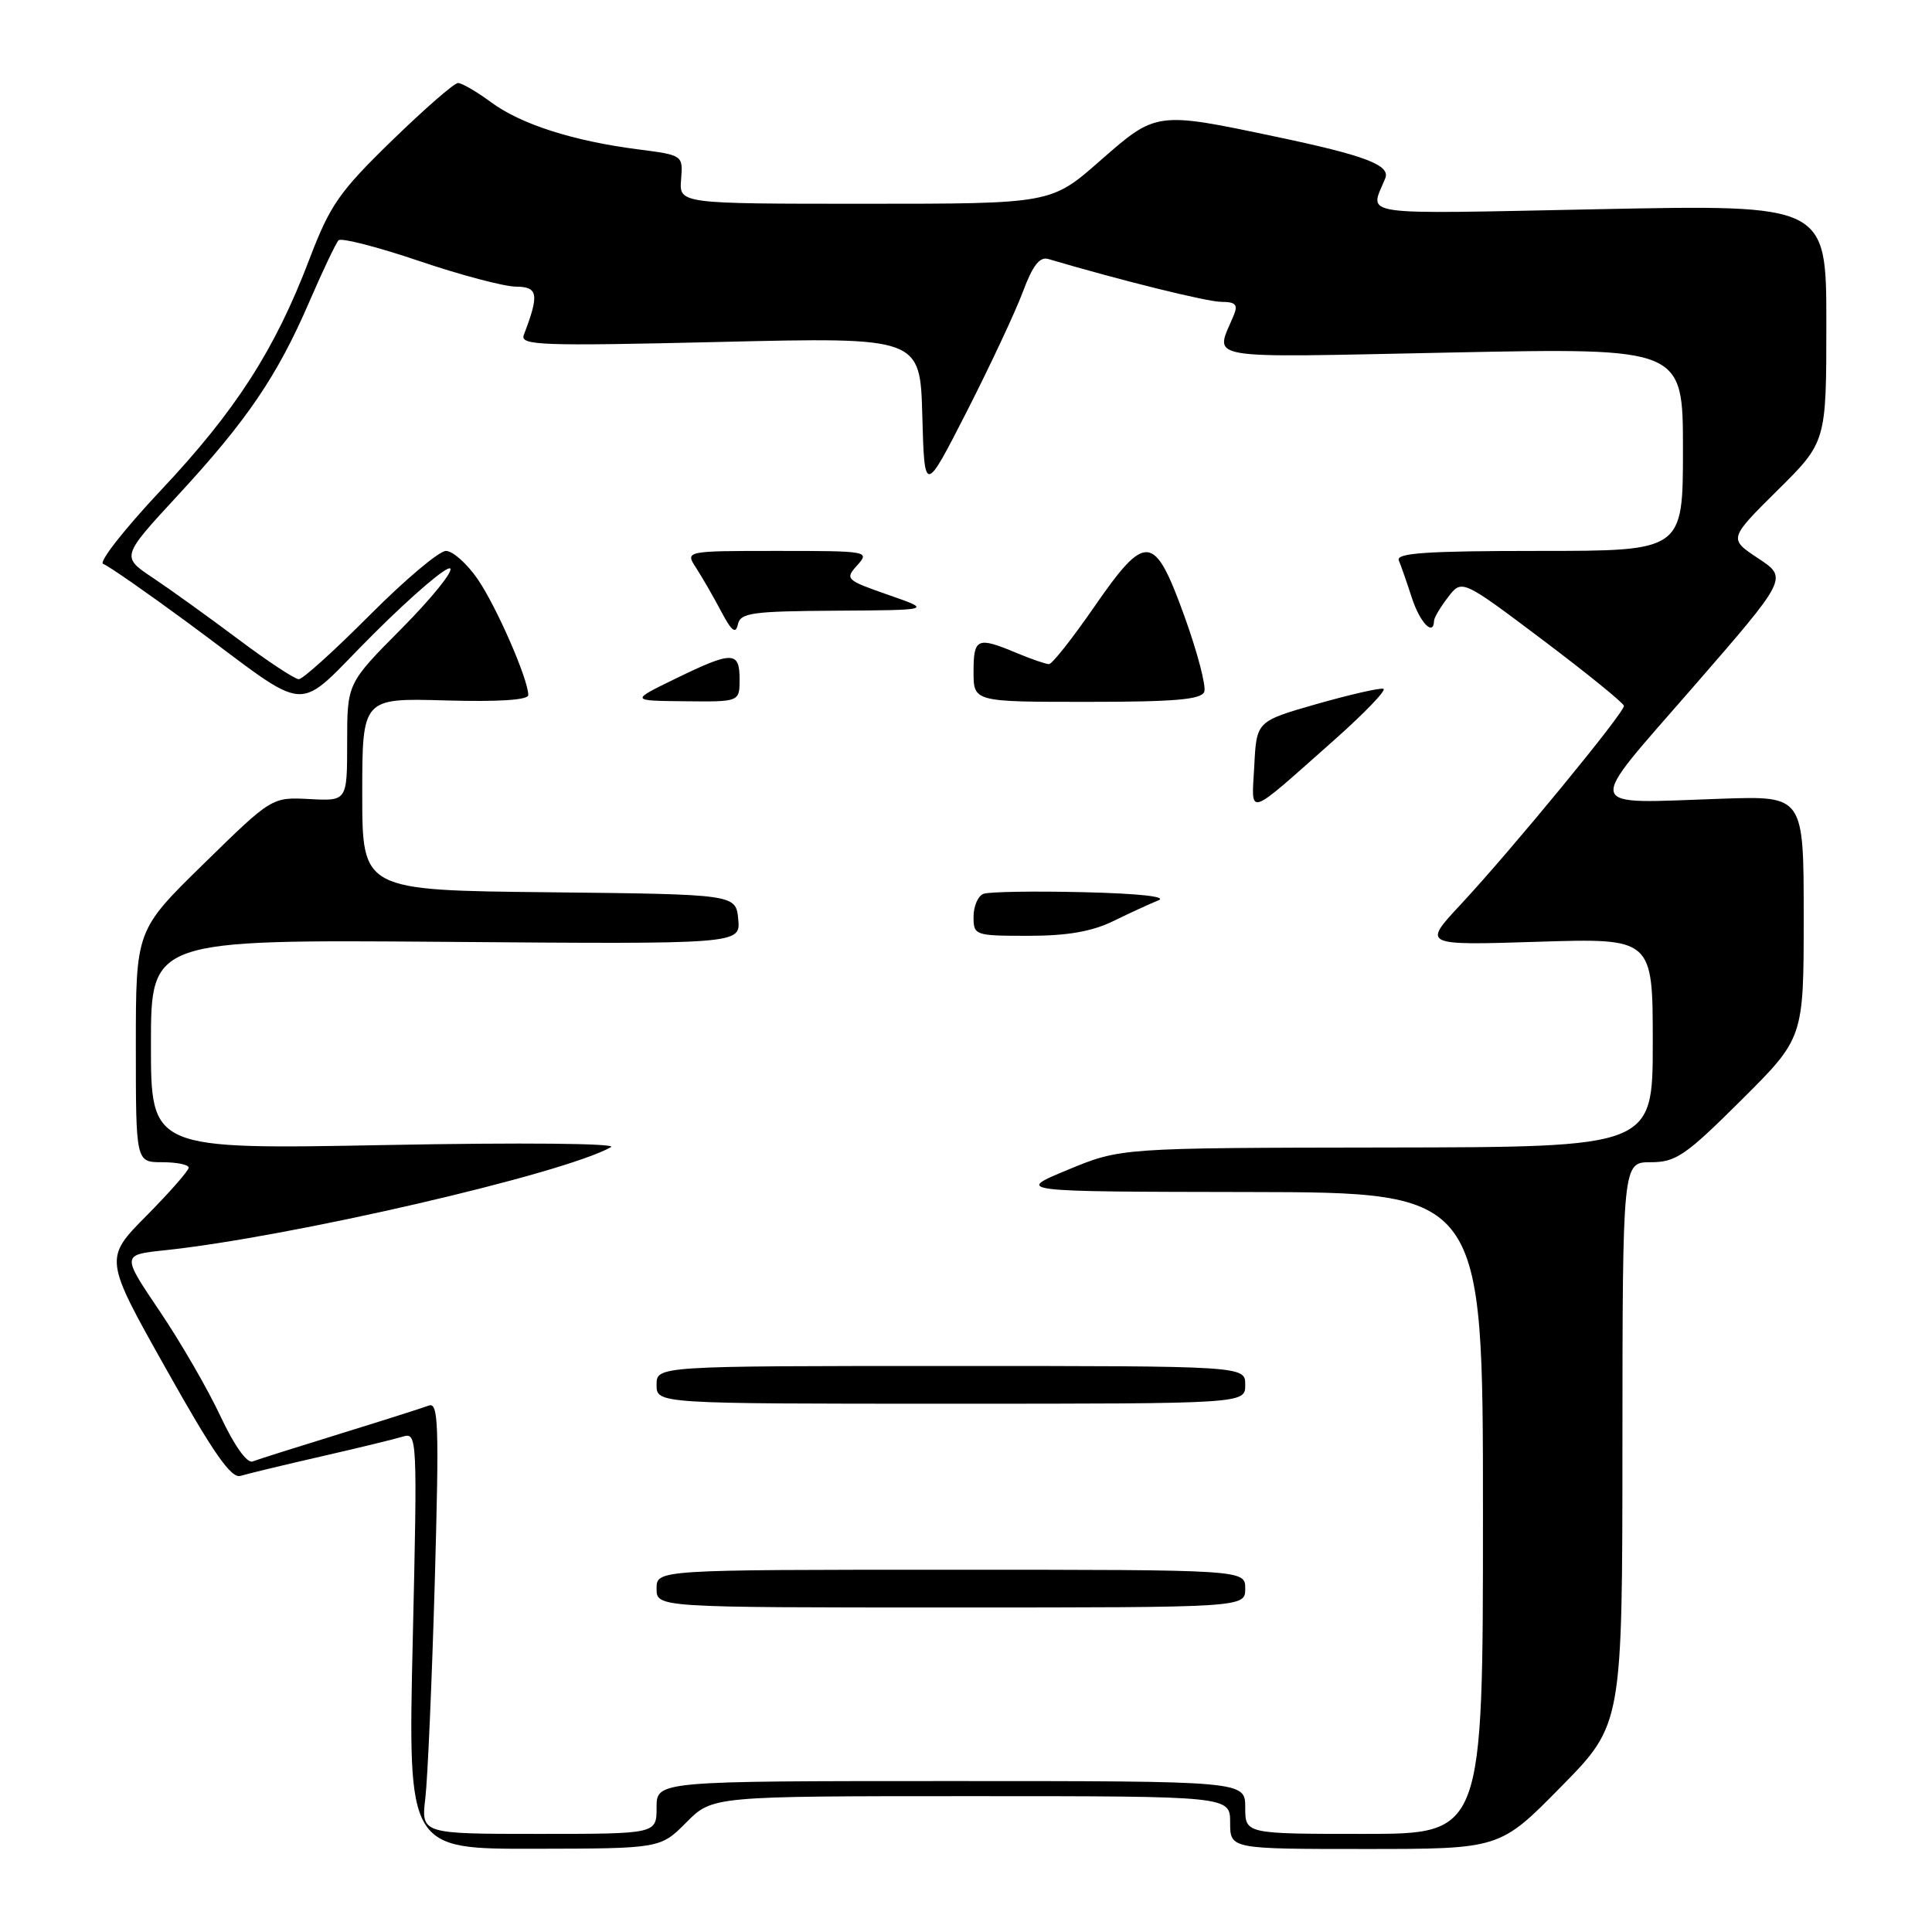 <?xml version="1.0" encoding="UTF-8" standalone="no"?>
<!DOCTYPE svg PUBLIC "-//W3C//DTD SVG 1.1//EN" "http://www.w3.org/Graphics/SVG/1.1/DTD/svg11.dtd" >
<svg xmlns="http://www.w3.org/2000/svg" xmlns:xlink="http://www.w3.org/1999/xlink" version="1.1" viewBox="0 0 256 256">
 <g >
 <path fill="currentColor"
d=" M 90.95 241.47 C 94.40 238.00 94.40 238.00 128.70 238.00 C 163.00 238.00 163.00 238.00 163.00 241.50 C 163.00 245.00 163.00 245.00 180.87 245.00 C 198.74 245.00 198.74 245.00 206.85 236.75 C 214.97 228.50 214.97 228.50 214.98 191.25 C 215.00 154.00 215.00 154.00 218.73 154.00 C 222.06 154.00 223.34 153.13 230.73 145.77 C 239.00 137.54 239.00 137.54 239.00 121.51 C 239.00 105.47 239.00 105.47 228.25 105.83 C 209.51 106.46 209.84 107.73 224.35 91.04 C 236.91 76.59 236.91 76.59 232.98 73.99 C 229.05 71.39 229.05 71.39 235.53 64.97 C 242.00 58.56 242.00 58.56 242.00 42.83 C 242.00 27.11 242.00 27.11 211.83 27.72 C 179.17 28.37 181.49 28.71 183.55 23.64 C 184.27 21.88 180.94 20.61 168.99 18.10 C 153.19 14.77 153.21 14.77 145.77 21.30 C 139.28 27.00 139.28 27.00 114.64 27.00 C 89.99 27.00 89.99 27.00 90.25 23.78 C 90.50 20.56 90.50 20.56 84.54 19.79 C 75.93 18.68 69.00 16.46 65.06 13.54 C 63.16 12.14 61.20 11.00 60.69 11.00 C 60.18 11.00 56.24 14.44 51.92 18.64 C 44.93 25.44 43.73 27.17 40.98 34.39 C 36.44 46.33 31.24 54.42 21.34 64.94 C 16.48 70.11 13.03 74.51 13.67 74.72 C 14.32 74.94 19.35 78.44 24.86 82.49 C 41.80 94.98 38.66 94.79 49.54 83.96 C 54.71 78.81 59.26 74.93 59.66 75.33 C 60.06 75.73 57.15 79.32 53.20 83.30 C 46.00 90.55 46.00 90.55 46.00 98.35 C 46.00 106.15 46.00 106.15 41.01 105.88 C 36.02 105.62 36.02 105.62 27.01 114.44 C 18.00 123.25 18.00 123.25 18.00 138.63 C 18.00 154.00 18.00 154.00 21.50 154.00 C 23.43 154.00 25.00 154.32 25.00 154.72 C 25.00 155.12 22.48 157.99 19.40 161.10 C 13.79 166.77 13.79 166.77 22.02 181.41 C 28.27 192.55 30.63 195.94 31.87 195.56 C 32.77 195.29 37.55 194.13 42.50 193.00 C 47.45 191.87 52.36 190.67 53.41 190.35 C 55.28 189.78 55.31 190.49 54.69 217.38 C 54.06 245.00 54.06 245.00 70.78 244.97 C 87.50 244.94 87.50 244.94 90.95 241.47 Z  M 56.36 238.25 C 56.67 235.64 57.23 222.74 57.61 209.59 C 58.20 188.63 58.10 185.75 56.80 186.25 C 55.98 186.56 50.67 188.25 45.00 190.00 C 39.33 191.75 34.14 193.39 33.47 193.65 C 32.73 193.93 31.04 191.55 29.22 187.67 C 27.56 184.12 23.94 177.85 21.16 173.74 C 16.12 166.27 16.12 166.27 21.81 165.67 C 38.49 163.91 74.65 155.55 80.96 152.00 C 81.84 151.50 69.11 151.38 51.25 151.72 C 20.00 152.31 20.00 152.31 20.00 138.41 C 20.00 124.50 20.00 124.50 59.07 124.80 C 98.13 125.11 98.13 125.11 97.82 121.80 C 97.50 118.50 97.50 118.50 72.75 118.23 C 48.00 117.97 48.00 117.97 48.00 105.23 C 48.00 92.50 48.00 92.50 59.00 92.81 C 66.05 93.01 70.00 92.76 70.00 92.10 C 70.00 90.02 65.80 80.39 63.30 76.75 C 61.89 74.69 59.99 73.00 59.09 73.00 C 58.19 73.00 53.65 76.83 49.00 81.50 C 44.35 86.17 40.12 90.00 39.59 90.00 C 39.07 90.00 35.46 87.62 31.57 84.70 C 27.68 81.79 22.60 78.13 20.28 76.58 C 16.05 73.77 16.05 73.77 23.57 65.63 C 32.72 55.73 36.74 49.82 40.98 40.00 C 42.76 35.88 44.51 32.20 44.86 31.84 C 45.21 31.48 50.00 32.71 55.50 34.57 C 61.00 36.44 66.79 37.97 68.36 37.98 C 71.31 38.00 71.47 39.00 69.41 44.37 C 68.87 45.77 71.56 45.87 95.37 45.31 C 121.93 44.68 121.93 44.68 122.21 55.09 C 122.50 65.50 122.50 65.50 128.12 54.50 C 131.20 48.45 134.54 41.33 135.53 38.68 C 136.84 35.17 137.76 33.98 138.91 34.32 C 148.36 37.12 159.97 40.00 161.86 40.00 C 163.71 40.00 164.06 40.37 163.49 41.75 C 161.00 47.81 158.53 47.39 192.34 46.71 C 223.00 46.09 223.00 46.09 223.00 59.54 C 223.00 73.00 223.00 73.00 203.92 73.00 C 189.04 73.00 184.95 73.28 185.35 74.25 C 185.64 74.94 186.42 77.19 187.09 79.25 C 188.17 82.54 189.96 84.37 190.02 82.25 C 190.03 81.84 190.87 80.43 191.88 79.12 C 193.71 76.74 193.71 76.74 204.41 84.79 C 210.30 89.23 215.14 93.16 215.18 93.53 C 215.27 94.39 200.20 112.72 193.52 119.88 C 188.50 125.27 188.50 125.27 203.75 124.79 C 219.00 124.31 219.00 124.31 219.00 138.15 C 219.00 152.00 219.00 152.00 183.75 152.05 C 148.50 152.10 148.50 152.10 141.50 155.00 C 134.50 157.90 134.50 157.90 165.50 157.95 C 196.50 158.00 196.50 158.00 196.50 200.50 C 196.50 243.00 196.50 243.00 180.75 243.00 C 165.00 243.00 165.00 243.00 165.00 239.50 C 165.00 236.00 165.00 236.00 126.00 236.00 C 87.00 236.00 87.00 236.00 87.00 239.50 C 87.00 243.00 87.00 243.00 71.40 243.00 C 55.80 243.00 55.80 243.00 56.36 238.25 Z  M 165.00 210.50 C 165.00 208.00 165.00 208.00 126.00 208.00 C 87.00 208.00 87.00 208.00 87.00 210.50 C 87.00 213.00 87.00 213.00 126.00 213.00 C 165.00 213.00 165.00 213.00 165.00 210.50 Z  M 165.00 183.50 C 165.00 181.00 165.00 181.00 126.00 181.00 C 87.00 181.00 87.00 181.00 87.00 183.50 C 87.00 186.00 87.00 186.00 126.00 186.00 C 165.00 186.00 165.00 186.00 165.00 183.50 Z  M 147.50 122.06 C 149.70 120.98 152.40 119.74 153.50 119.30 C 154.72 118.81 150.83 118.39 143.56 118.22 C 136.99 118.06 131.03 118.16 130.31 118.44 C 129.59 118.71 129.00 120.08 129.00 121.47 C 129.00 123.94 129.16 124.00 136.25 124.00 C 141.41 124.00 144.65 123.44 147.50 122.06 Z  M 176.82 98.03 C 180.84 94.46 183.76 91.42 183.31 91.27 C 182.86 91.12 178.89 92.03 174.49 93.28 C 166.50 95.57 166.50 95.57 166.20 101.45 C 165.84 108.27 164.93 108.56 176.82 98.03 Z  M 98.00 90.00 C 98.00 86.26 97.05 86.25 89.50 89.93 C 83.50 92.85 83.50 92.85 90.75 92.92 C 98.00 93.00 98.00 93.00 98.00 90.00 Z  M 159.57 91.67 C 159.85 90.94 158.67 86.44 156.95 81.67 C 152.94 70.59 151.86 70.48 144.93 80.50 C 142.08 84.62 139.41 88.00 139.00 88.00 C 138.58 88.00 136.63 87.33 134.65 86.50 C 129.49 84.34 129.00 84.55 129.00 89.00 C 129.00 93.00 129.00 93.00 144.03 93.00 C 155.62 93.00 159.18 92.70 159.57 91.67 Z  M 110.82 80.92 C 123.50 80.84 123.50 80.84 117.69 78.82 C 112.08 76.86 111.94 76.73 113.59 74.90 C 115.27 73.04 115.02 73.00 103.04 73.00 C 90.77 73.00 90.77 73.00 92.24 75.25 C 93.04 76.49 94.54 79.08 95.55 81.00 C 96.94 83.63 97.49 84.06 97.77 82.75 C 98.10 81.20 99.60 80.99 110.82 80.92 Z "/>
</g>
</svg>